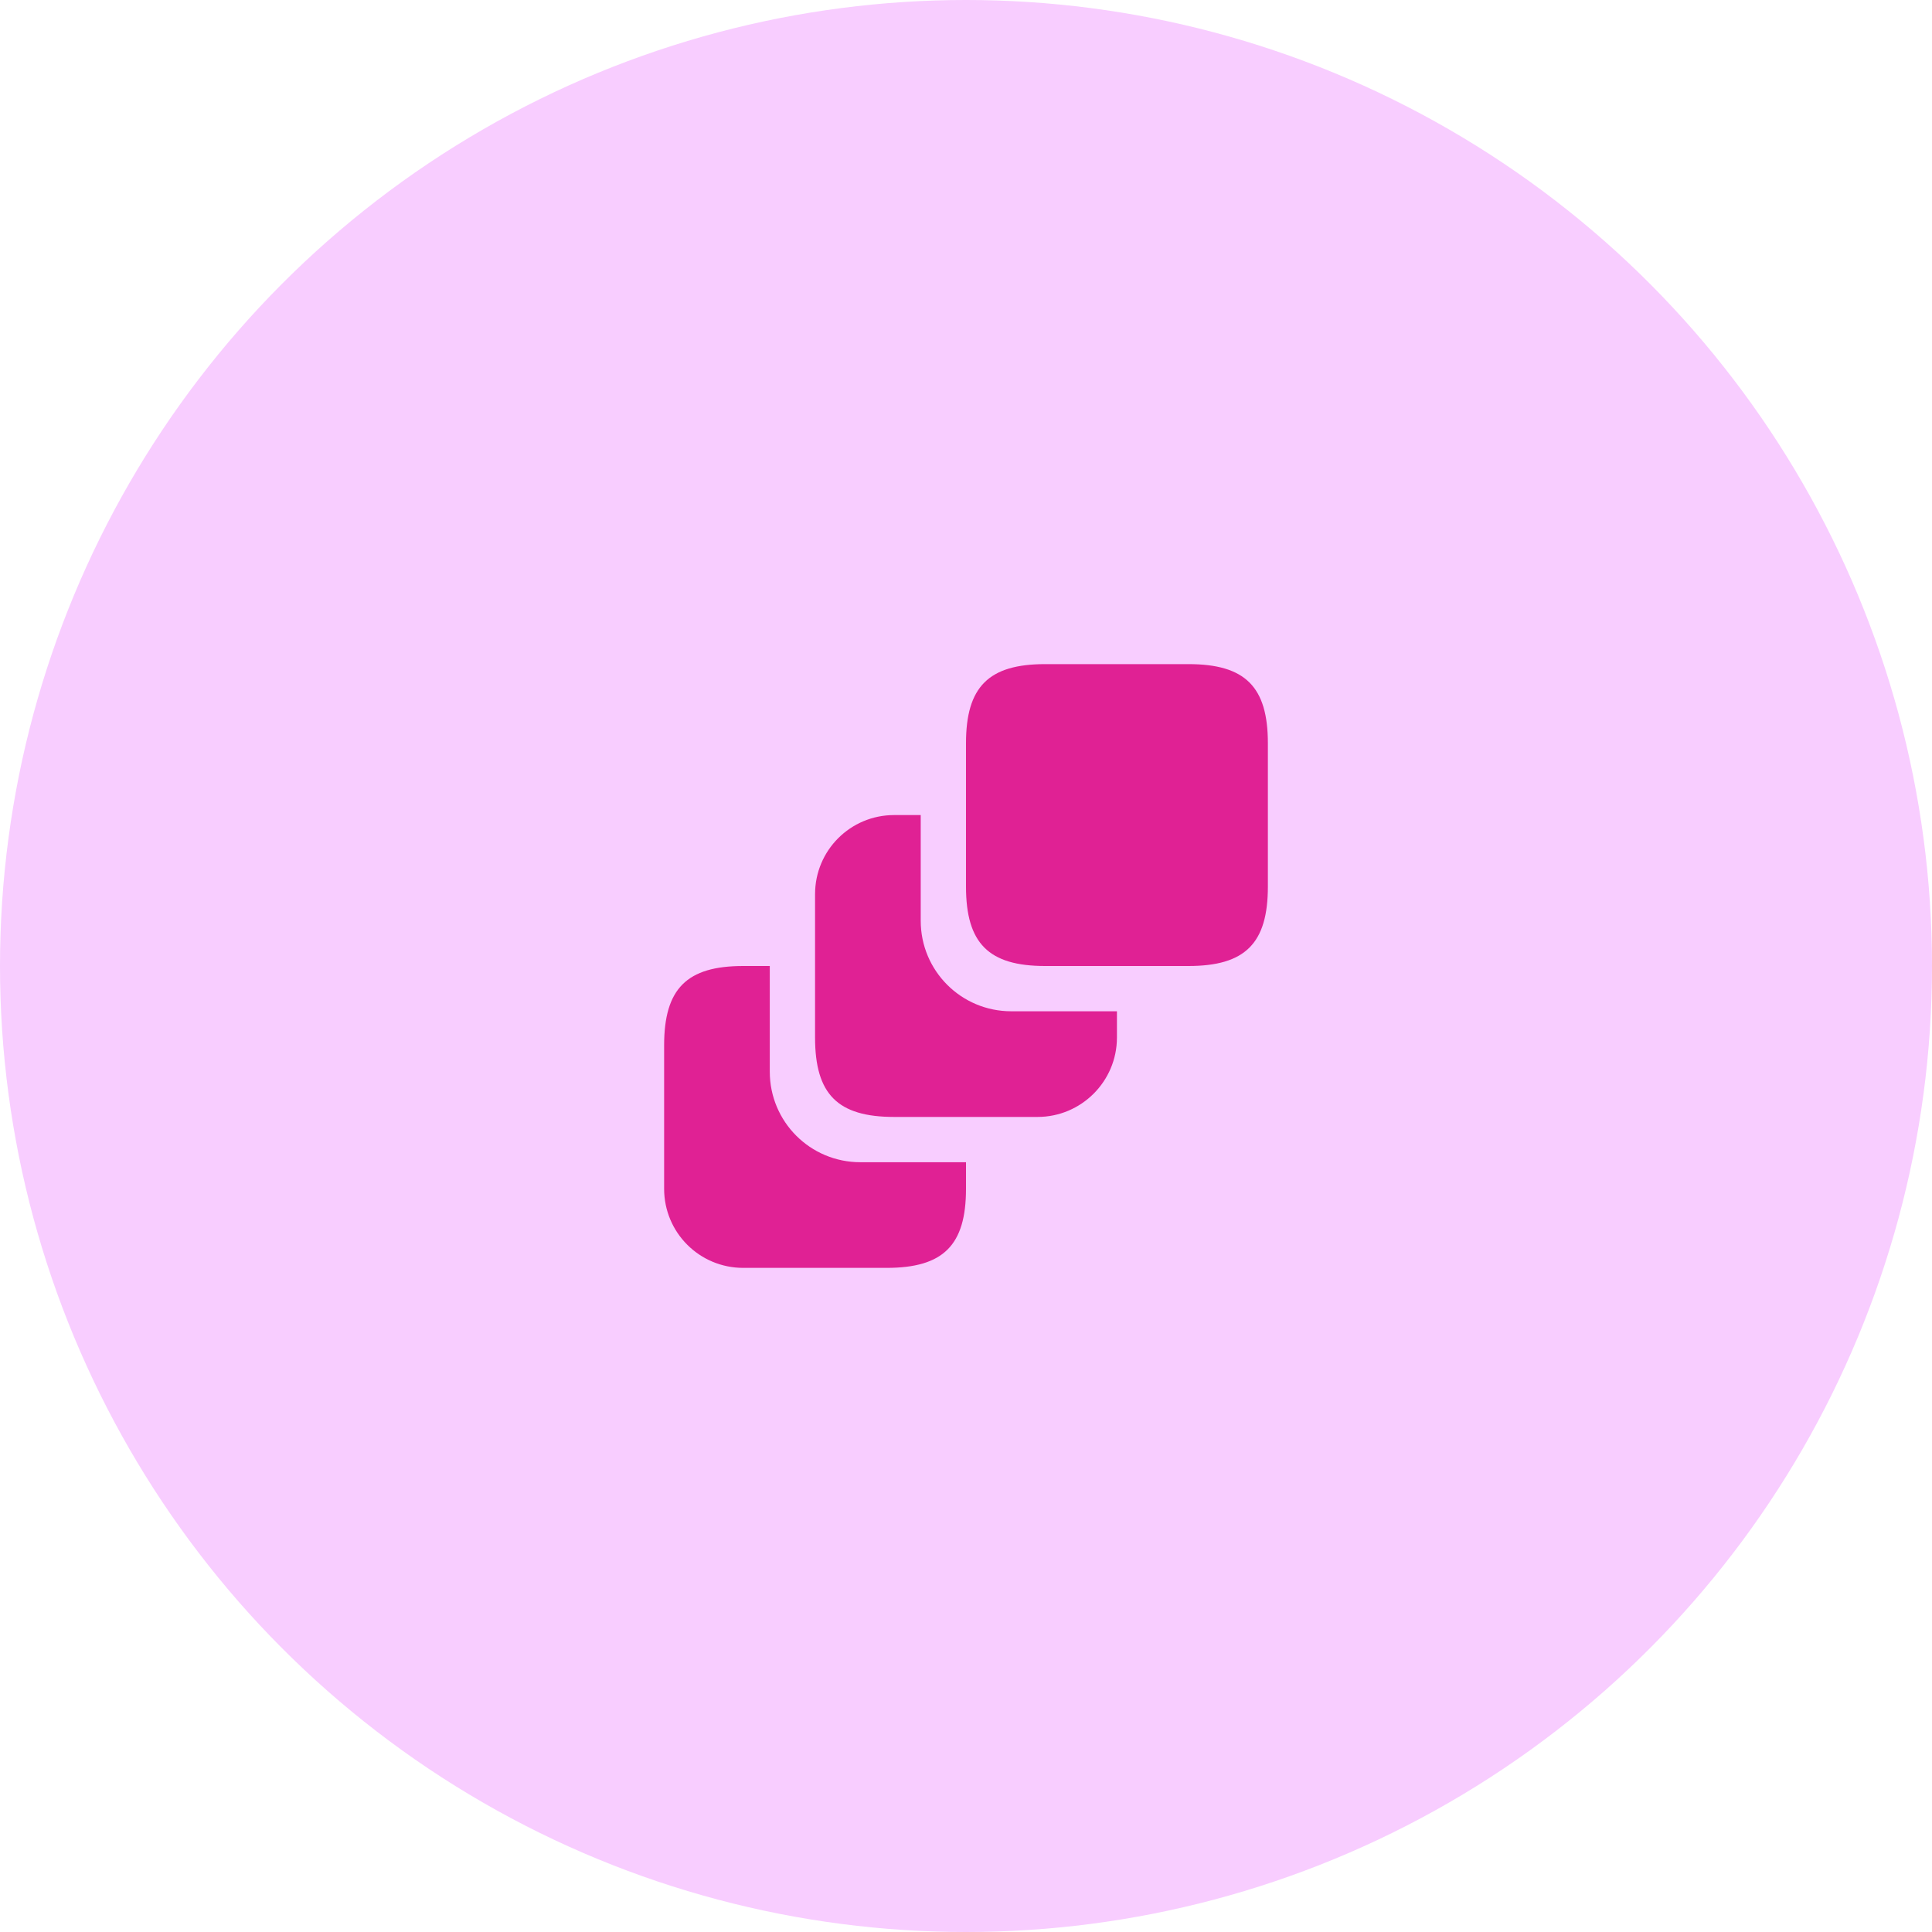 <svg width="64" height="64" viewBox="0 0 64 64" fill="none" xmlns="http://www.w3.org/2000/svg">
<circle cx="32" cy="32" r="32" fill="#F8CDFF"/>
<path d="M32 38.5V39.38C32 41.25 31.25 42 29.37 42H24.62C23.17 42 22 40.83 22 39.38V34.63C22 32.75 22.75 32 24.62 32H25.5V35.5C25.5 37.16 26.84 38.5 28.5 38.5H32Z" fill="#E02194"/>
<path d="M37 33.5V34.37C37 35.82 35.82 37 34.37 37H29.62C27.75 37 27 36.25 27 34.37V29.62C27 28.17 28.17 27 29.62 27H30.5V30.5C30.5 32.16 31.84 33.5 33.5 33.5H37Z" fill="#E02194"/>
<path d="M42 24.62V29.37C42 31.25 41.25 32 39.37 32H34.62C32.75 32 32 31.25 32 29.37V24.62C32 22.75 32.75 22 34.62 22H39.37C41.25 22 42 22.75 42 24.62Z" fill="#E02194"/>
</svg>
